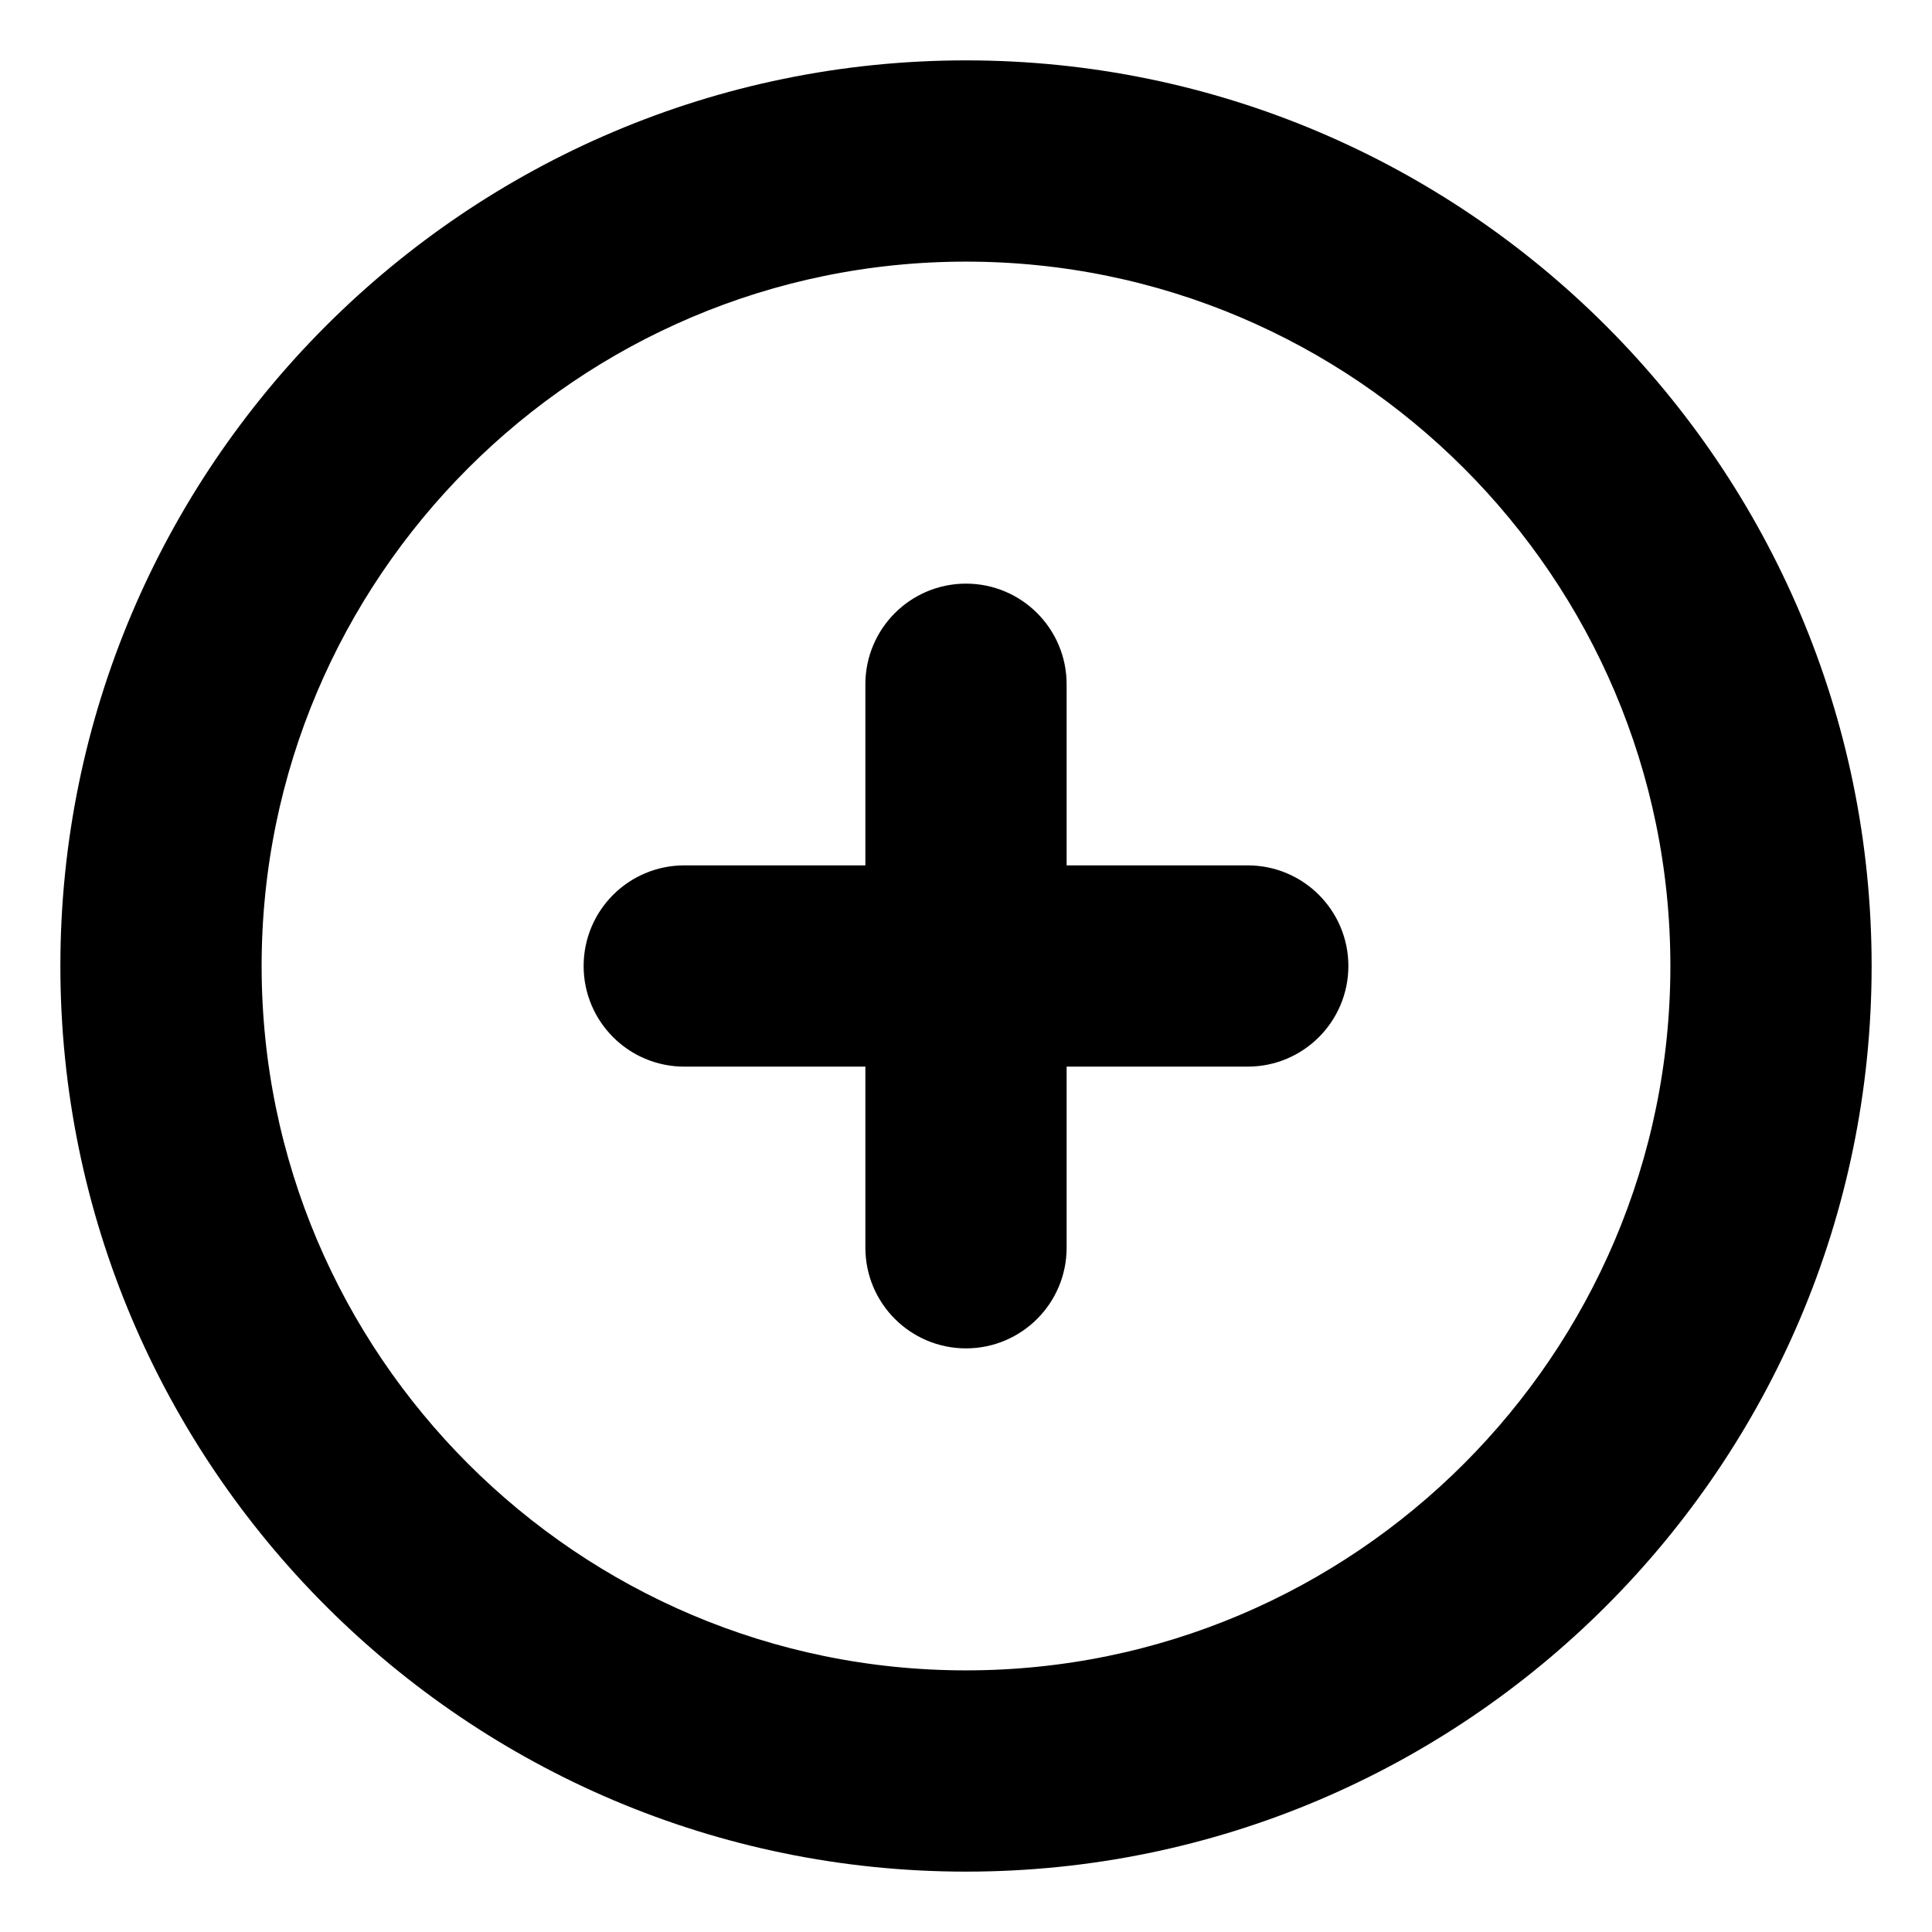 <svg viewBox="0 0 24 24" fill="currentColor" stroke="currentColor" xmlns="http://www.w3.org/2000/svg">
<path d="M12 1.25C6.072 1.25 1.25 6.073 1.25 12C1.25 17.927 6.072 22.75 12 22.75C17.928 22.75 22.75 17.927 22.75 12C22.75 6.073 17.928 1.25 12 1.25ZM12 21.25C6.899 21.25 2.75 17.101 2.75 12C2.75 6.899 6.899 2.75 12 2.75C17.101 2.75 21.25 6.899 21.25 12C21.25 17.101 17.101 21.25 12 21.25ZM16.25 12C16.25 12.414 15.914 12.75 15.5 12.75H12.75V15.5C12.75 15.914 12.414 16.25 12 16.25C11.586 16.25 11.25 15.914 11.25 15.5V12.75H8.5C8.086 12.75 7.75 12.414 7.75 12C7.75 11.586 8.086 11.25 8.5 11.25H11.25V8.5C11.25 8.086 11.586 7.75 12 7.75C12.414 7.75 12.75 8.086 12.75 8.5V11.25H15.5C15.914 11.25 16.25 11.586 16.25 12Z" />
</svg>
